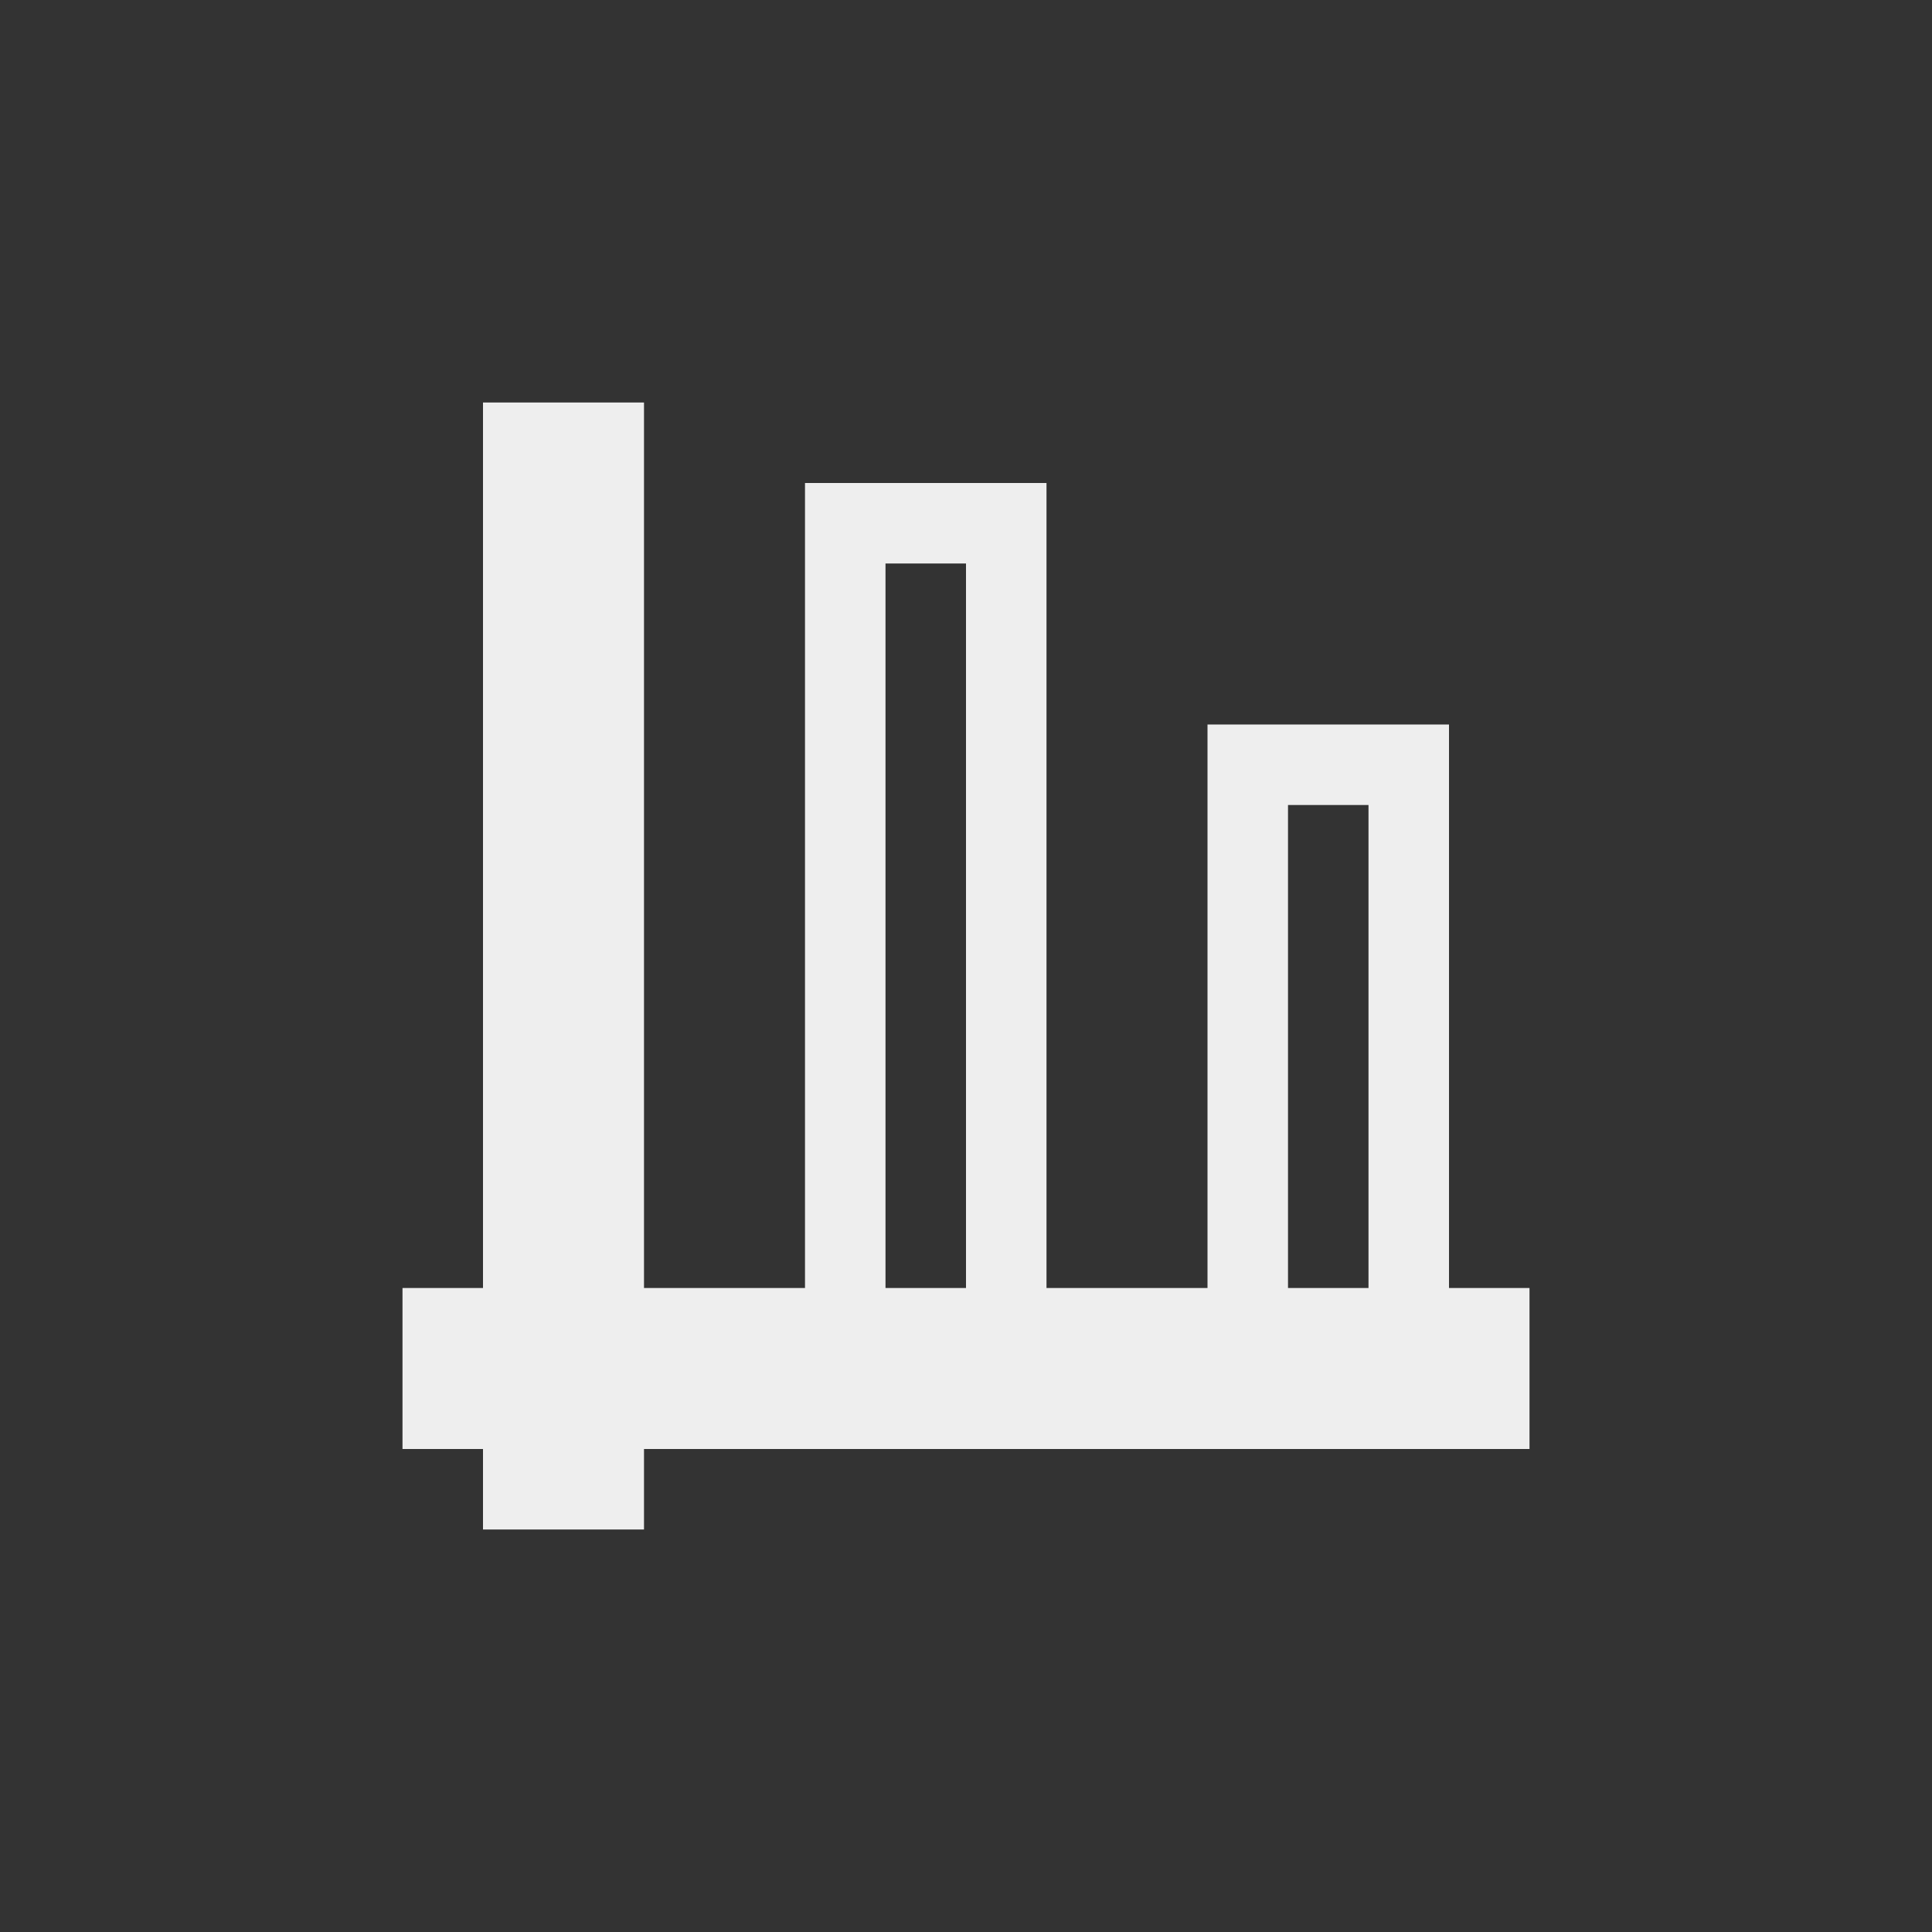 <?xml version="1.0" encoding="UTF-8"?>
<svg xmlns="http://www.w3.org/2000/svg" xmlns:xlink="http://www.w3.org/1999/xlink" width="24px" height="24px" viewBox="0 0 24 24" version="1.1">
<rect x="0" y="0" width="24" height="24" fill="#333333" stroke="none"/>
<g id="surface1">
<defs>
  <style id="current-color-scheme" type="text/css">
   .ColorScheme-Text { color:#eeeeee; } .ColorScheme-Highlight { color:#424242; }
  </style>
 </defs>
<path style="fill:currentColor" class="ColorScheme-Text" d="M 6 5 L 6 16 L 5 16 L 5 18 L 6 18 L 6 19 L 8 19 L 8 18 L 19 18 L 19 16 L 18 16 L 18 9 L 15 9 L 15 16 L 13 16 L 13 6 L 10 6 L 10 16 L 8 16 L 8 5 Z M 11 7 L 12 7 L 12 16 L 11 16 Z M 16 10 L 17 10 L 17 16 L 16 16 Z M 16 10 "/>
</g>
</svg>
